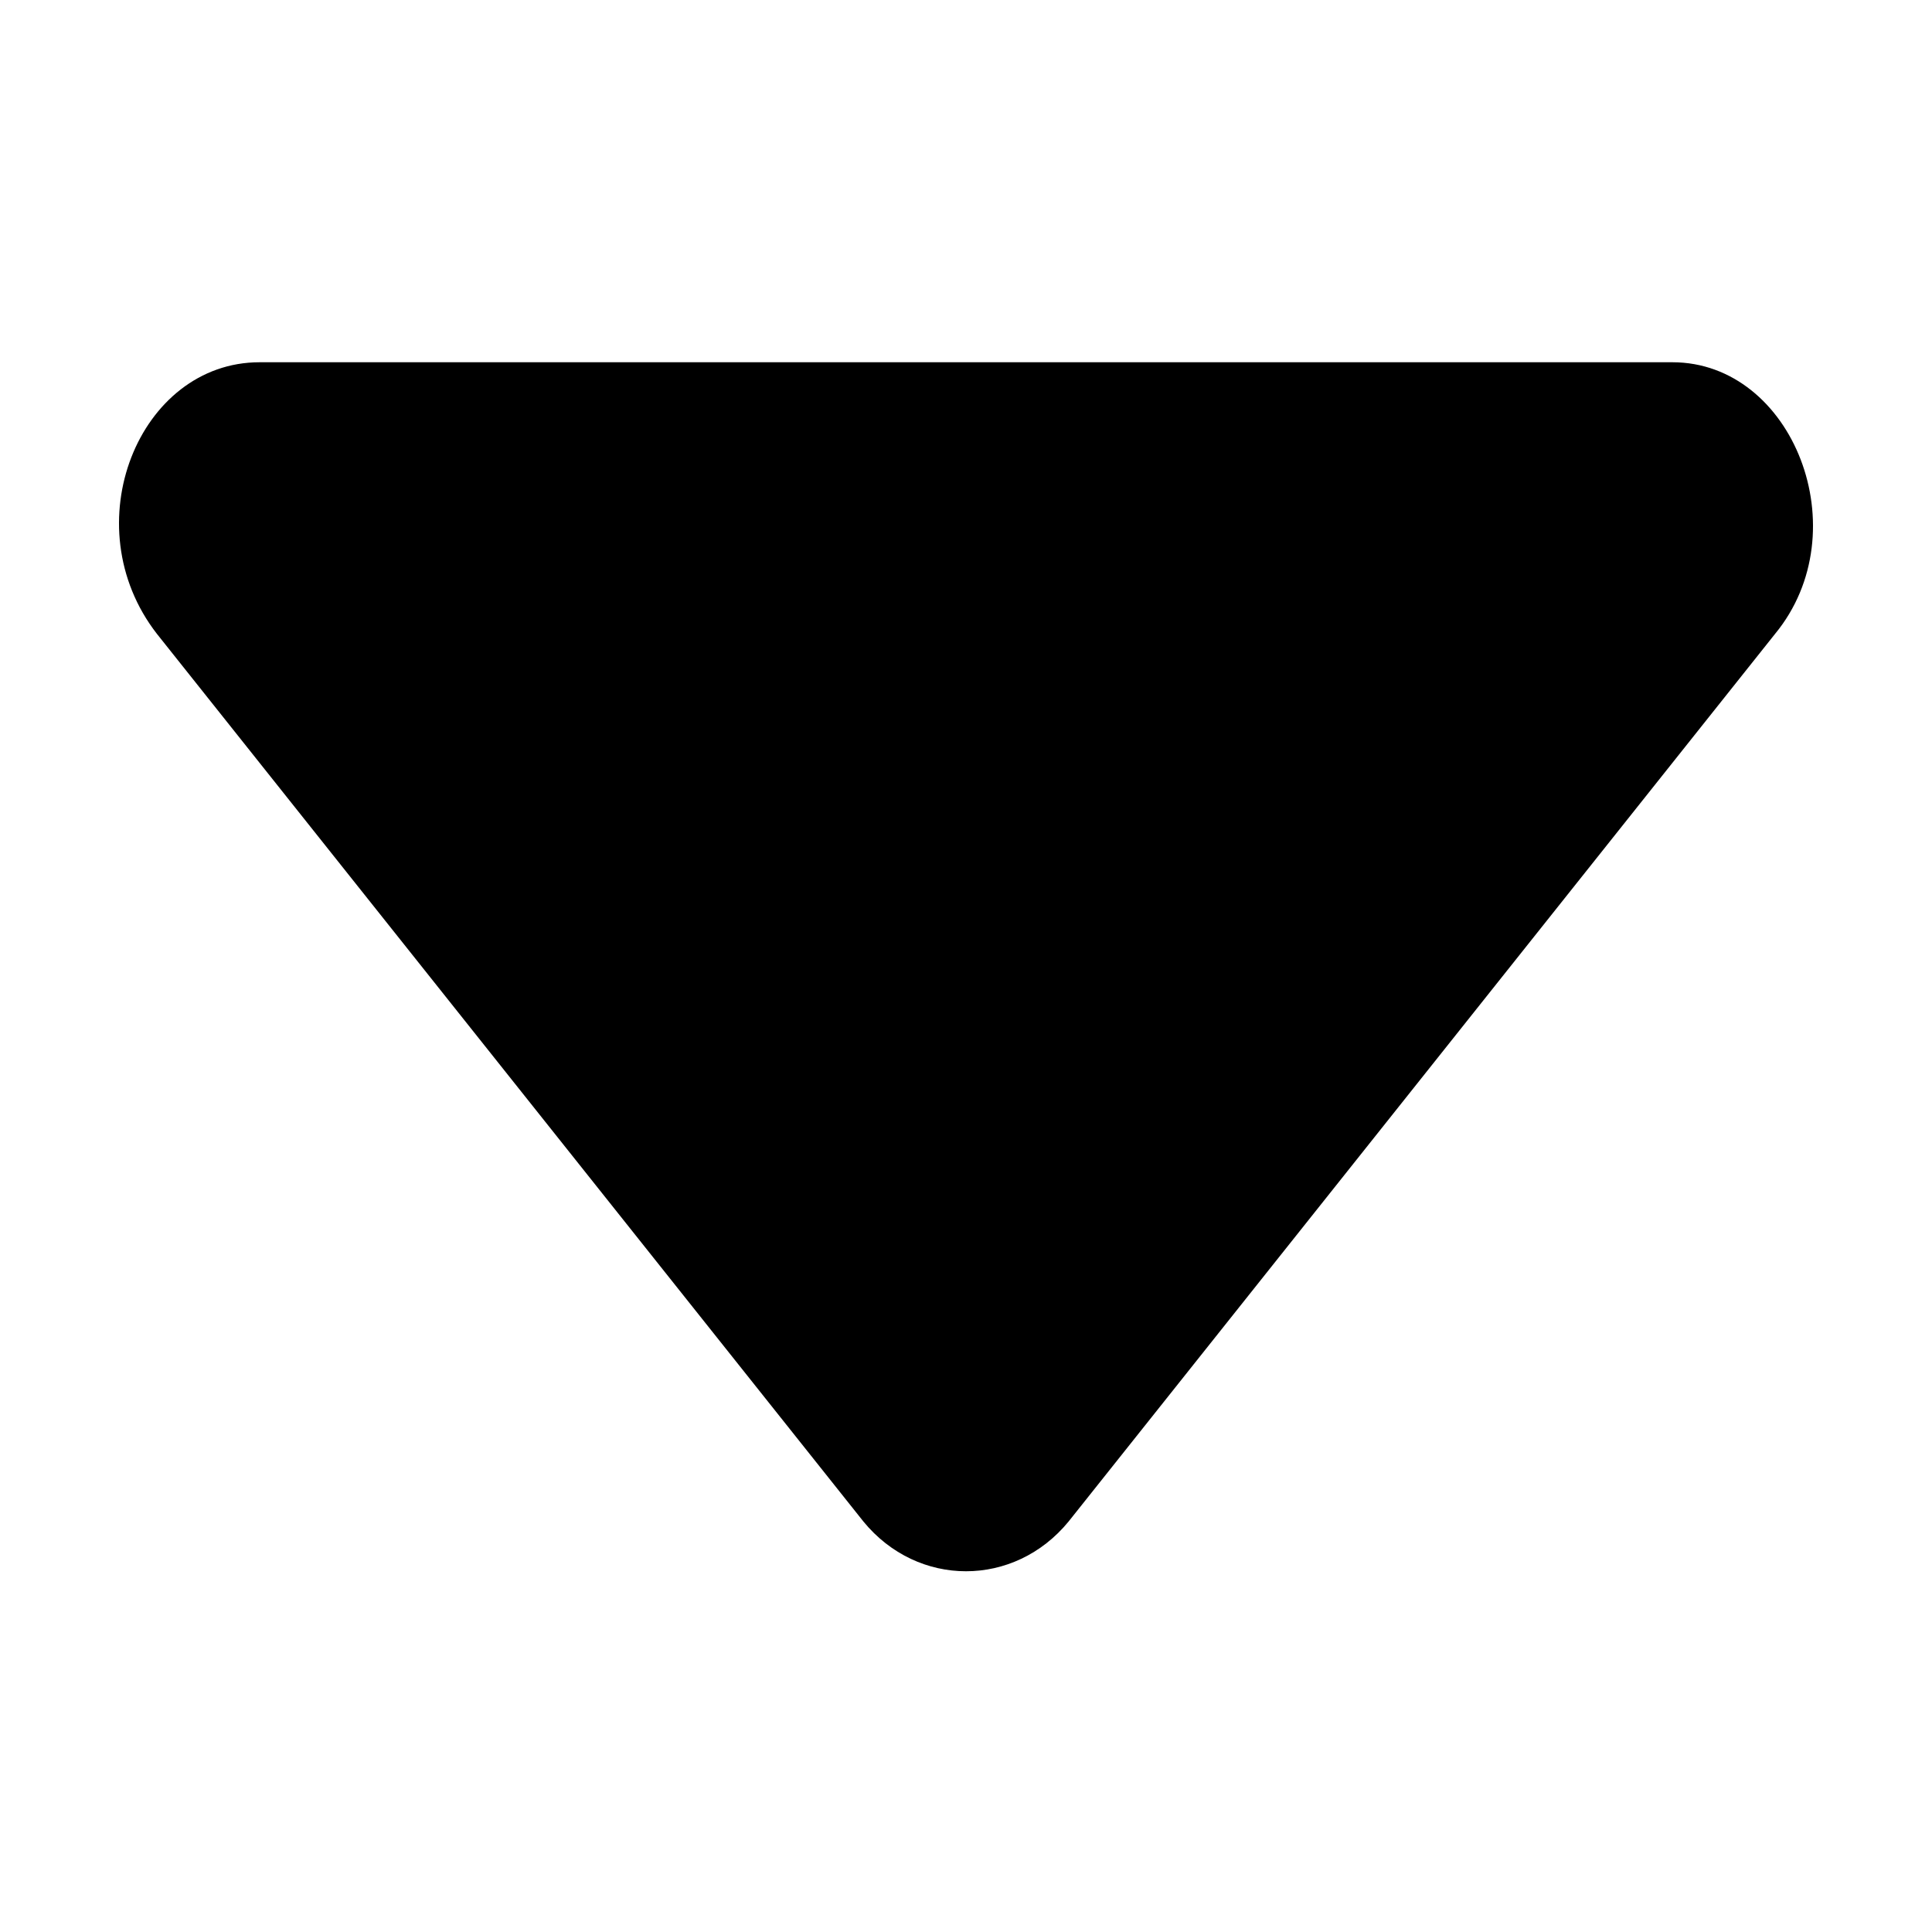 <?xml version="1.0" standalone="no"?><!DOCTYPE svg PUBLIC "-//W3C//DTD SVG 1.1//EN" "http://www.w3.org/Graphics/SVG/1.1/DTD/svg11.dtd"><svg t="1718865209281" class="icon" viewBox="0 0 1024 1024" version="1.1" xmlns="http://www.w3.org/2000/svg" p-id="15526" xmlns:xlink="http://www.w3.org/1999/xlink" width="200" height="200"><path d="M566.4 806.4l374.4-470.4c44.8-54.4 9.6-144-54.4-144H137.6c-64 0-99.2 86.4-54.4 144l374.4 470.4c28.8 35.2 80 35.2 108.8 0z" p-id="15527"></path></svg>